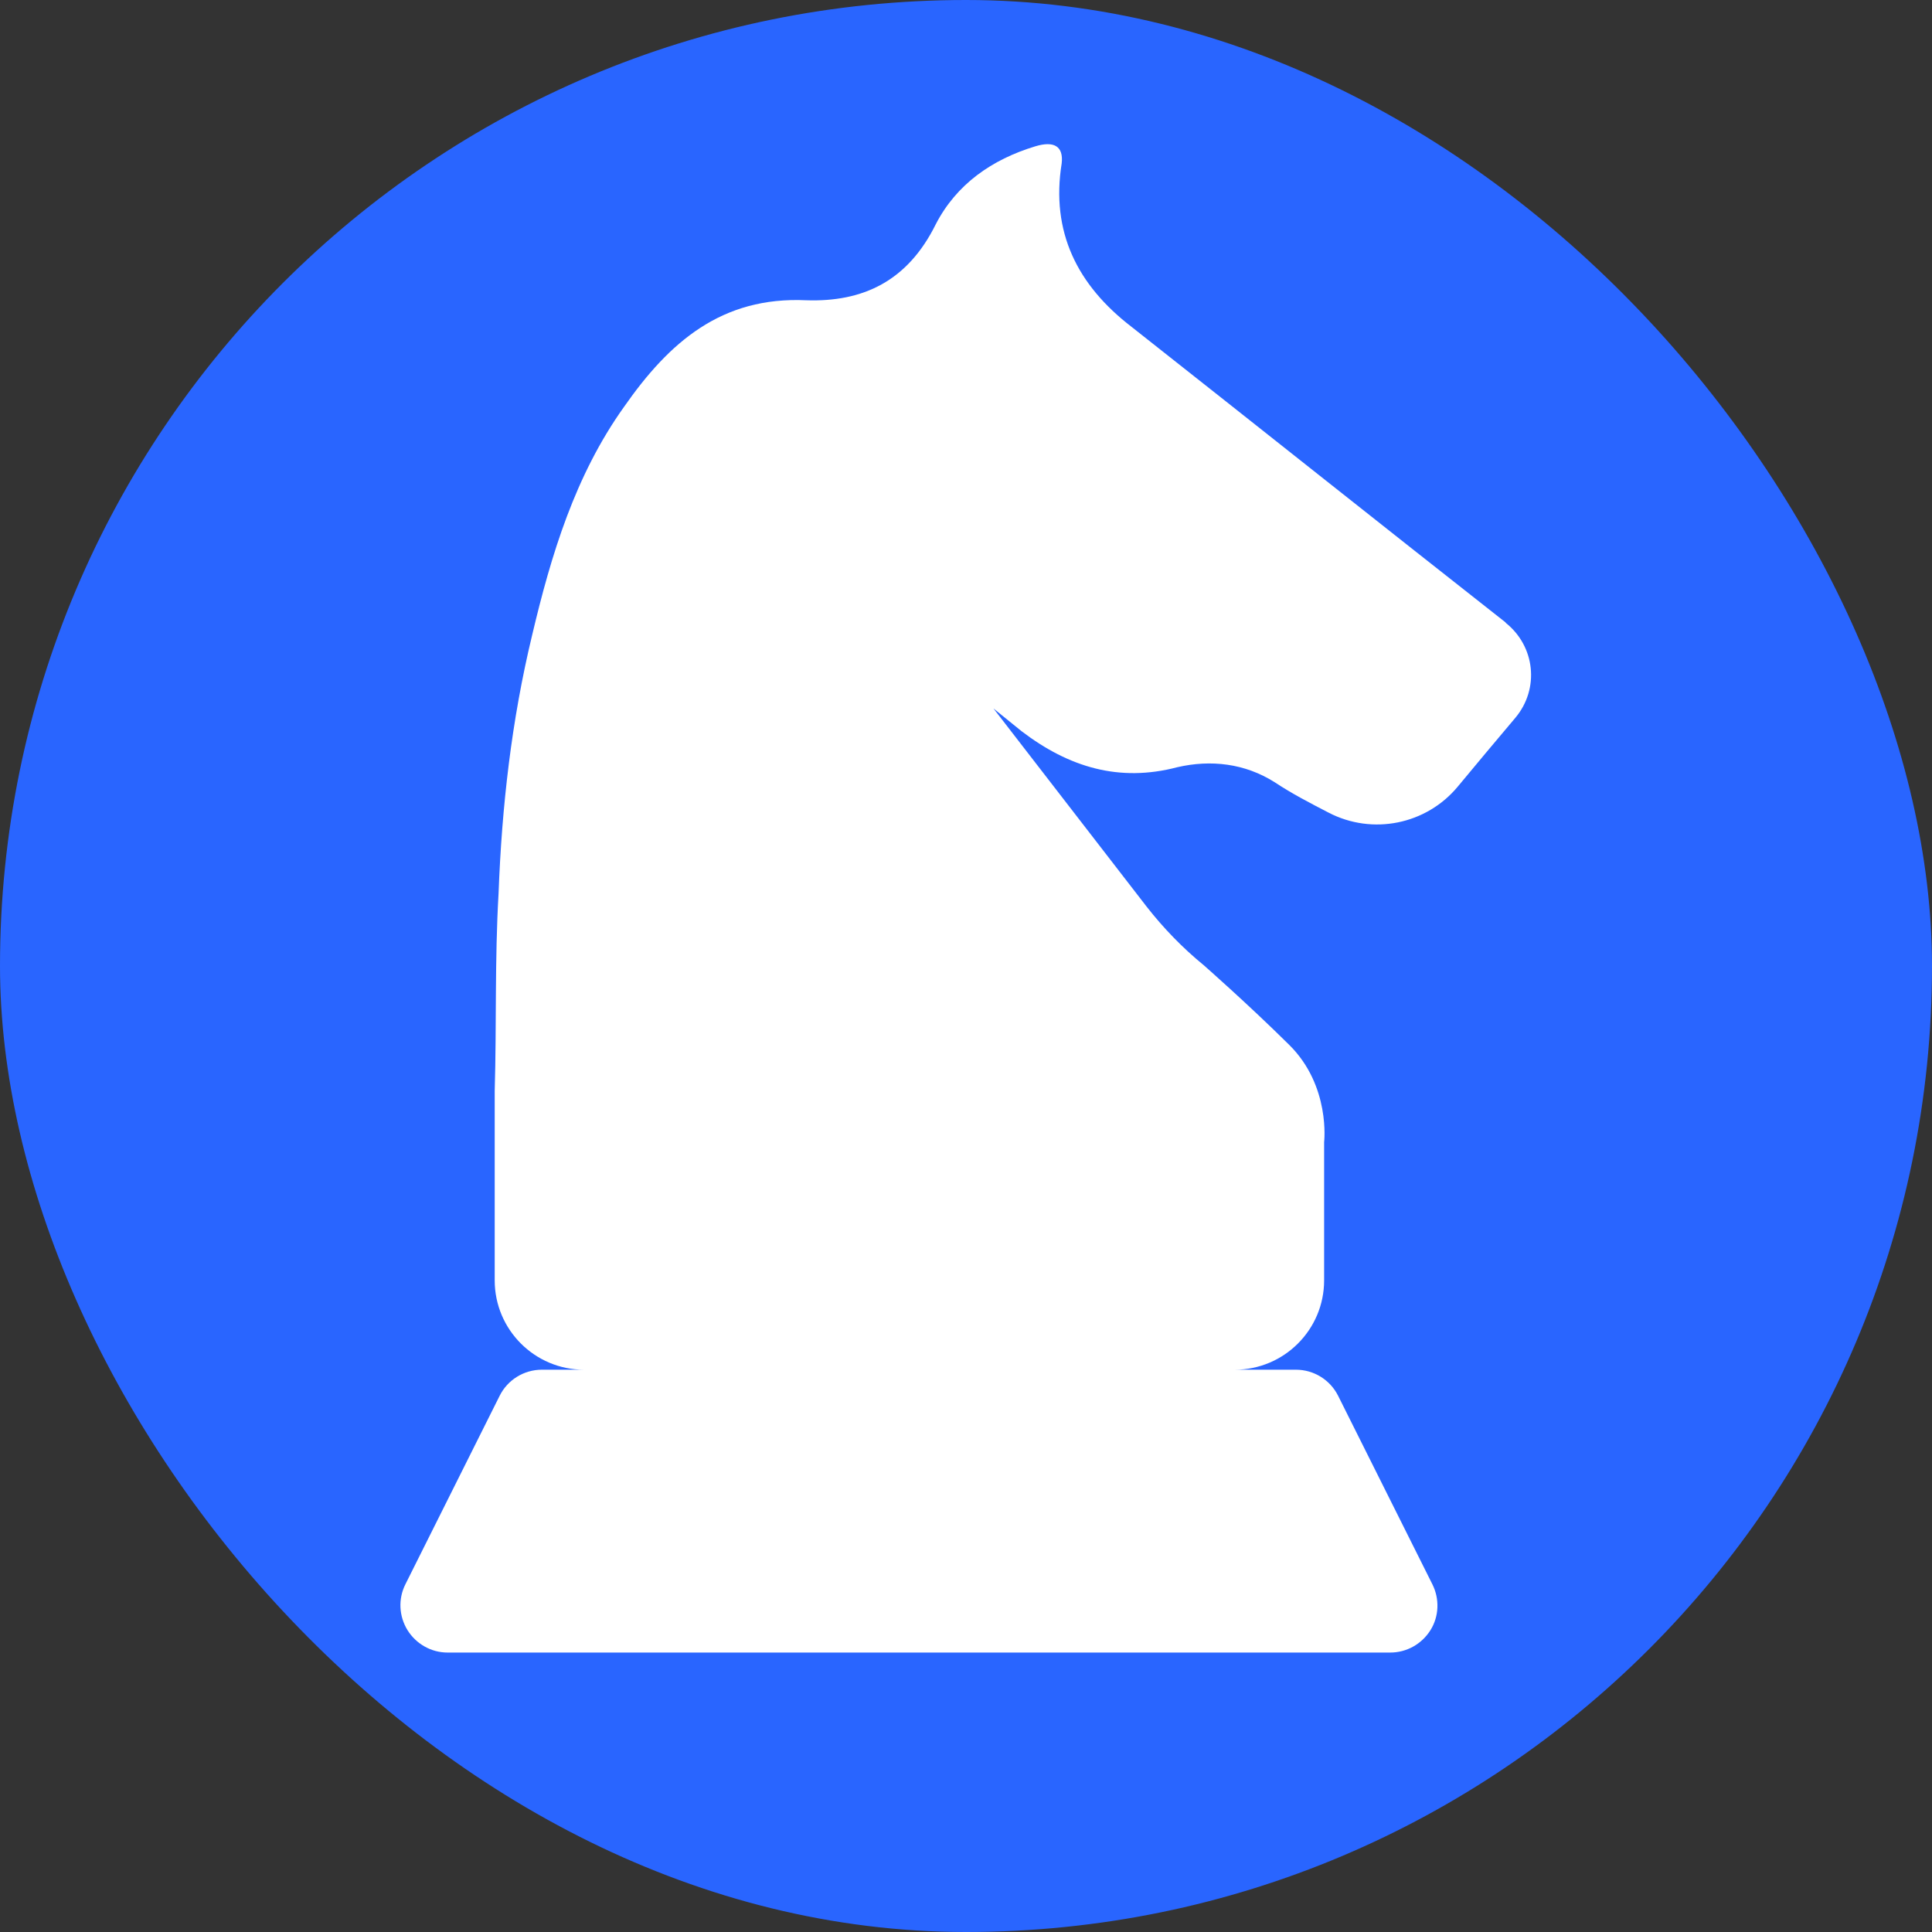 <svg fill="none" height="72" viewBox="0 0 72 72" width="72" xmlns="http://www.w3.org/2000/svg" xmlns:xlink="http://www.w3.org/1999/xlink"><rect x="0" y="0" width="72" height="72" fill="#333333" stroke="none"/><mask id="a" height="72" maskUnits="userSpaceOnUse" width="72" x="0" y="0"><path d="m72 0h-72v72h72z" fill="#fff"/></mask><rect fill="#2965ff" height="72" rx="36" width="72"/><g mask="url(#a)"><path d="m56.124 23.208c-4.685-3.682-9.298-7.356-13.959-11.031-2.022-1.556-3.008-3.538-2.599-6.089.072-.634-.281-.85-.987-.634-1.613.489-2.936 1.412-3.706 2.904-1.051 2.126-2.72 2.904-4.829 2.832-3.153-.144-5.102 1.556-6.787 3.971-1.829 2.559-2.72 5.527-3.425 8.504-.77 3.193-1.131 6.386-1.252 9.627-.144 2.487-.072 4.894-.144 7.364v7.06c0 1.837 1.492 3.329 3.329 3.329h-1.572c-.666 0-1.276.377-1.572.971l-3.514 7.027c-.273.545-.241 1.187.08 1.709.321.513.882.834 1.492.834h35.13c.61 0 1.171-.313 1.5-.834.321-.513.345-1.163.072-1.709l-3.514-7.027c-.297-.594-.906-.971-1.572-.971h-2.278c1.837 0 3.329-1.492 3.329-3.329v-5.15s.249-2.094-1.3-3.626c-1.548-1.532-3.185-2.968-3.185-2.968-.794-.65-1.508-1.388-2.134-2.19l-5.704-7.38c.353.289.698.562 1.051.85 1.757 1.34 3.634 1.909 5.8 1.34 1.252-.289 2.519-.144 3.634.562.626.417 1.308.77 2.006 1.131 1.637.85 3.642.441 4.813-.971.714-.858 1.428-1.717 2.142-2.559.914-1.083.746-2.679-.369-3.554z" fill="#fff"/></g></svg>